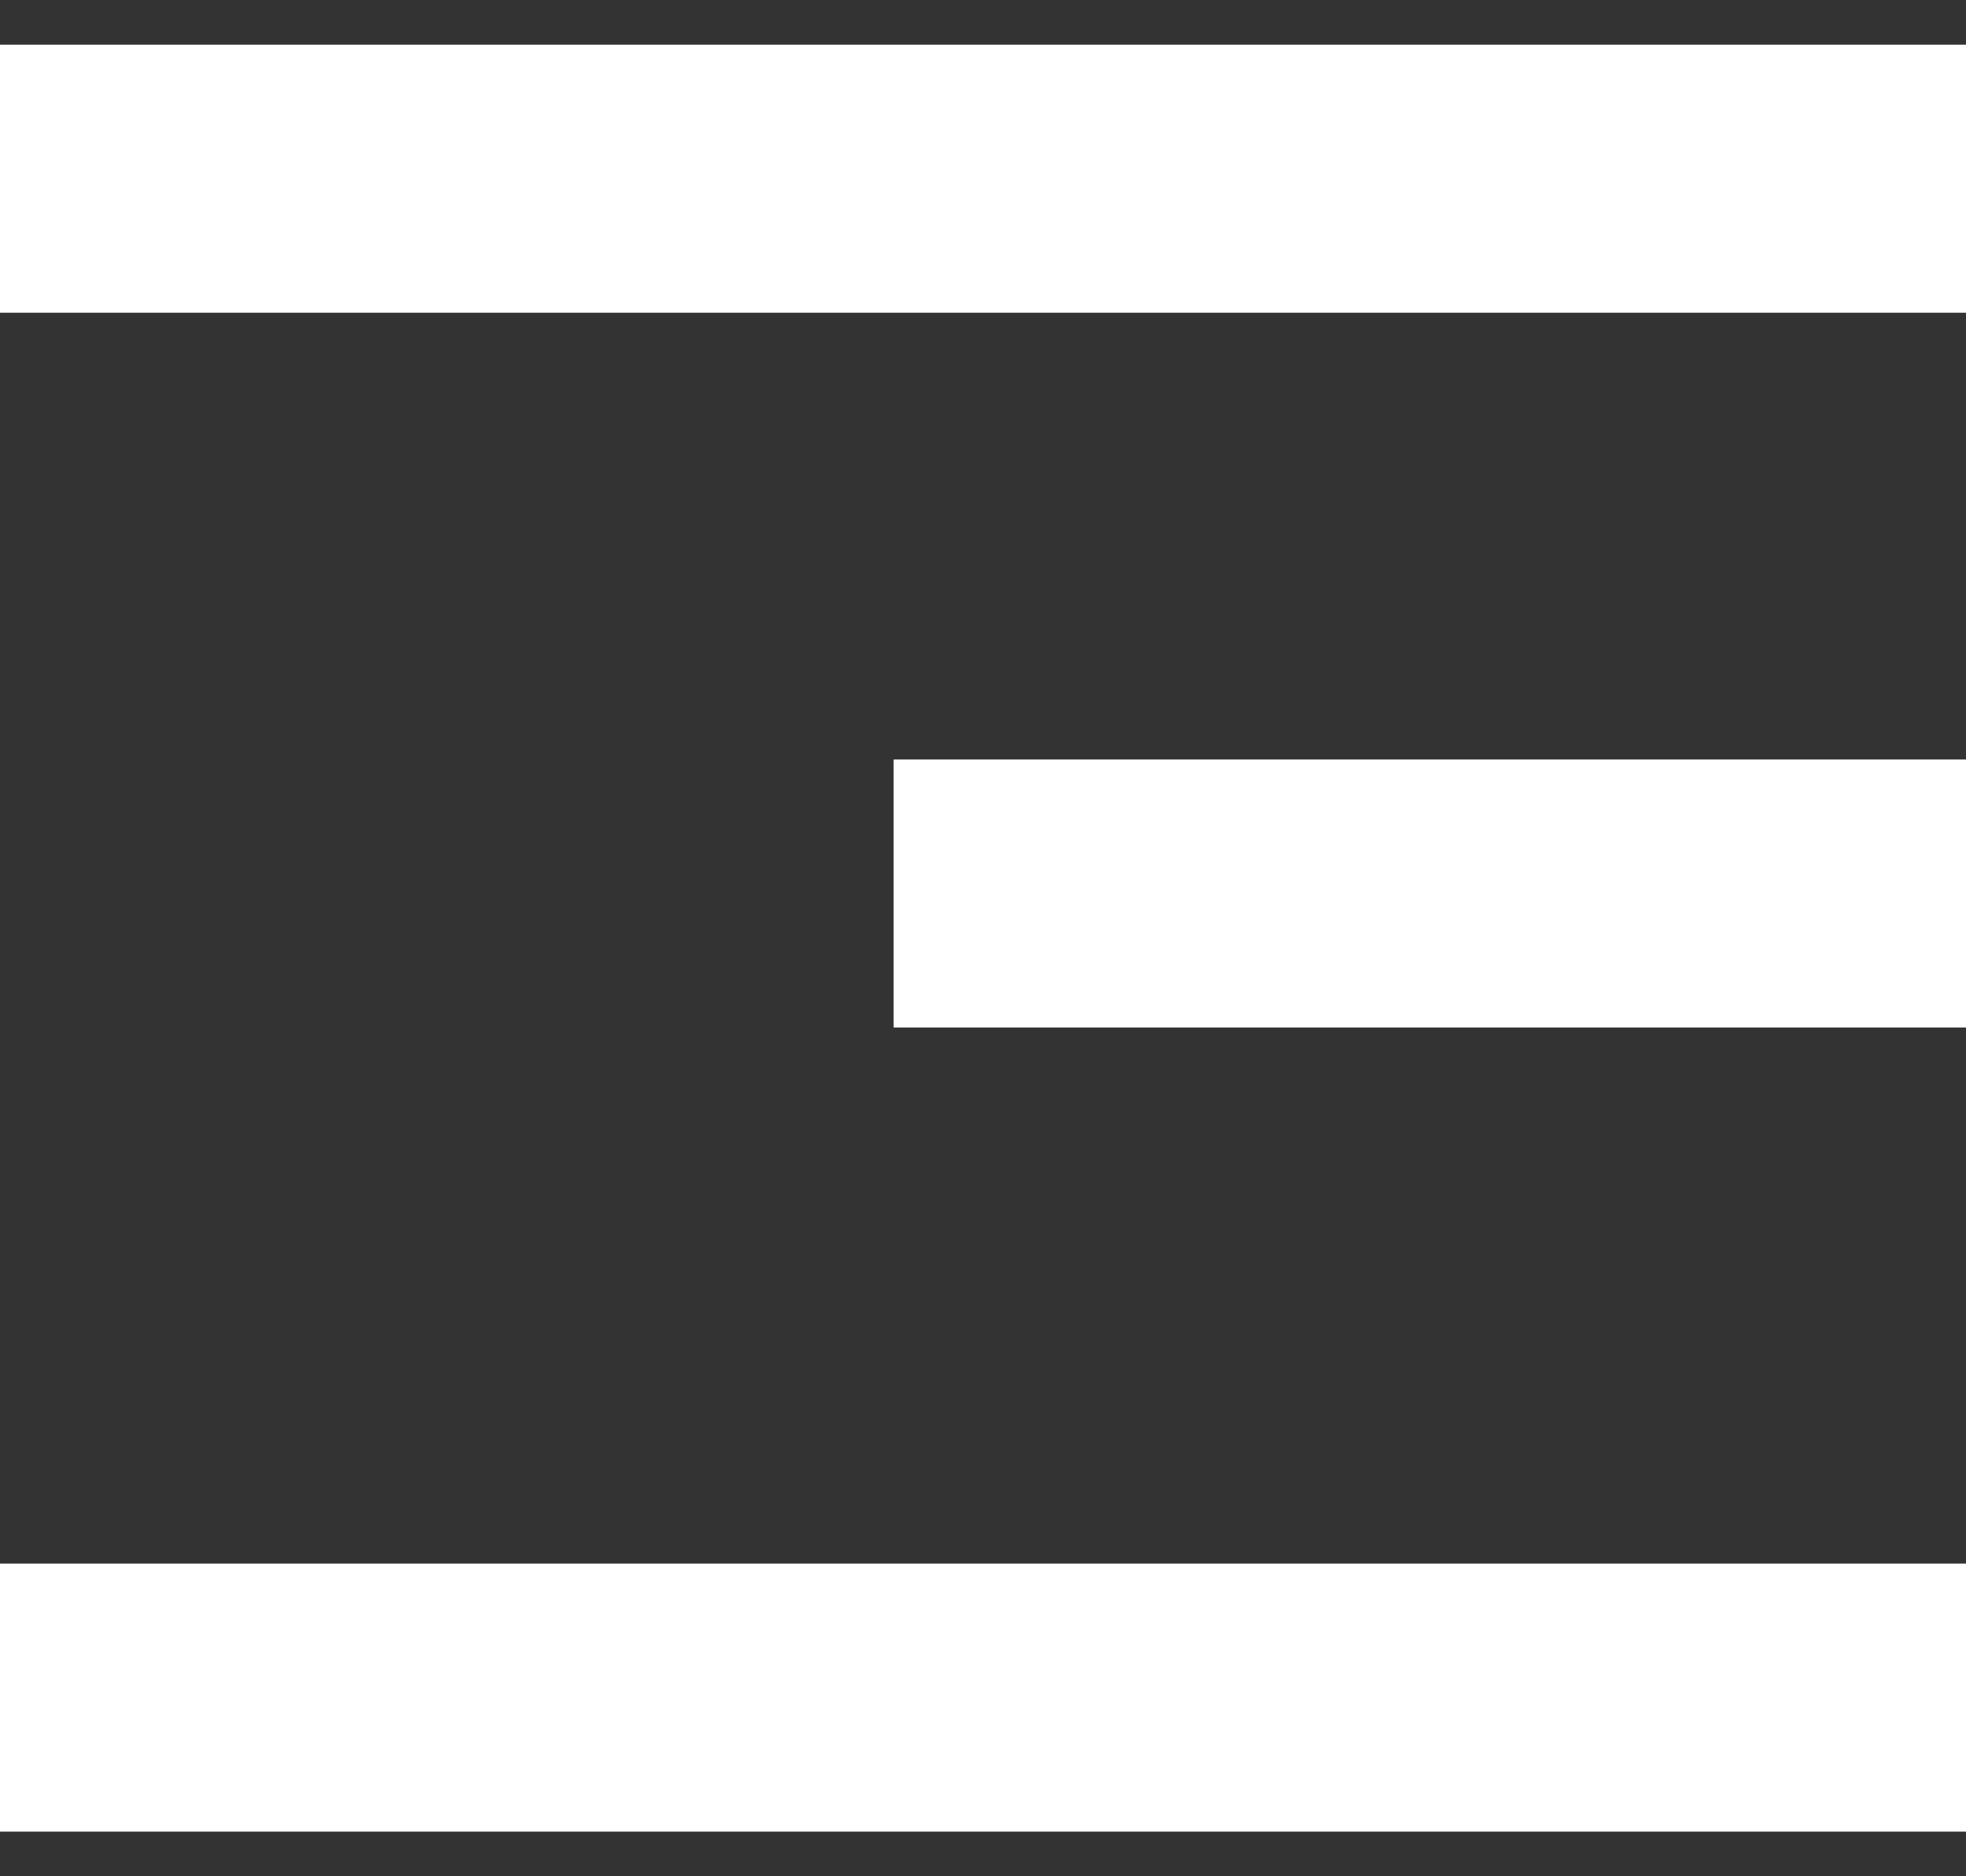 <svg width="22" height="21" viewBox="0 0 22 21" fill="none" xmlns="http://www.w3.org/2000/svg">
<rect x="0" y="0" width="22" height="21" fill="#333333" stroke="none"/>
<path d="M0 0.5H22V3.5H0V0.5ZM10 8.5H22V11.5H10V8.5ZM0 17.5H22V20.5H0V17.5Z" fill="white"/>
</svg>
